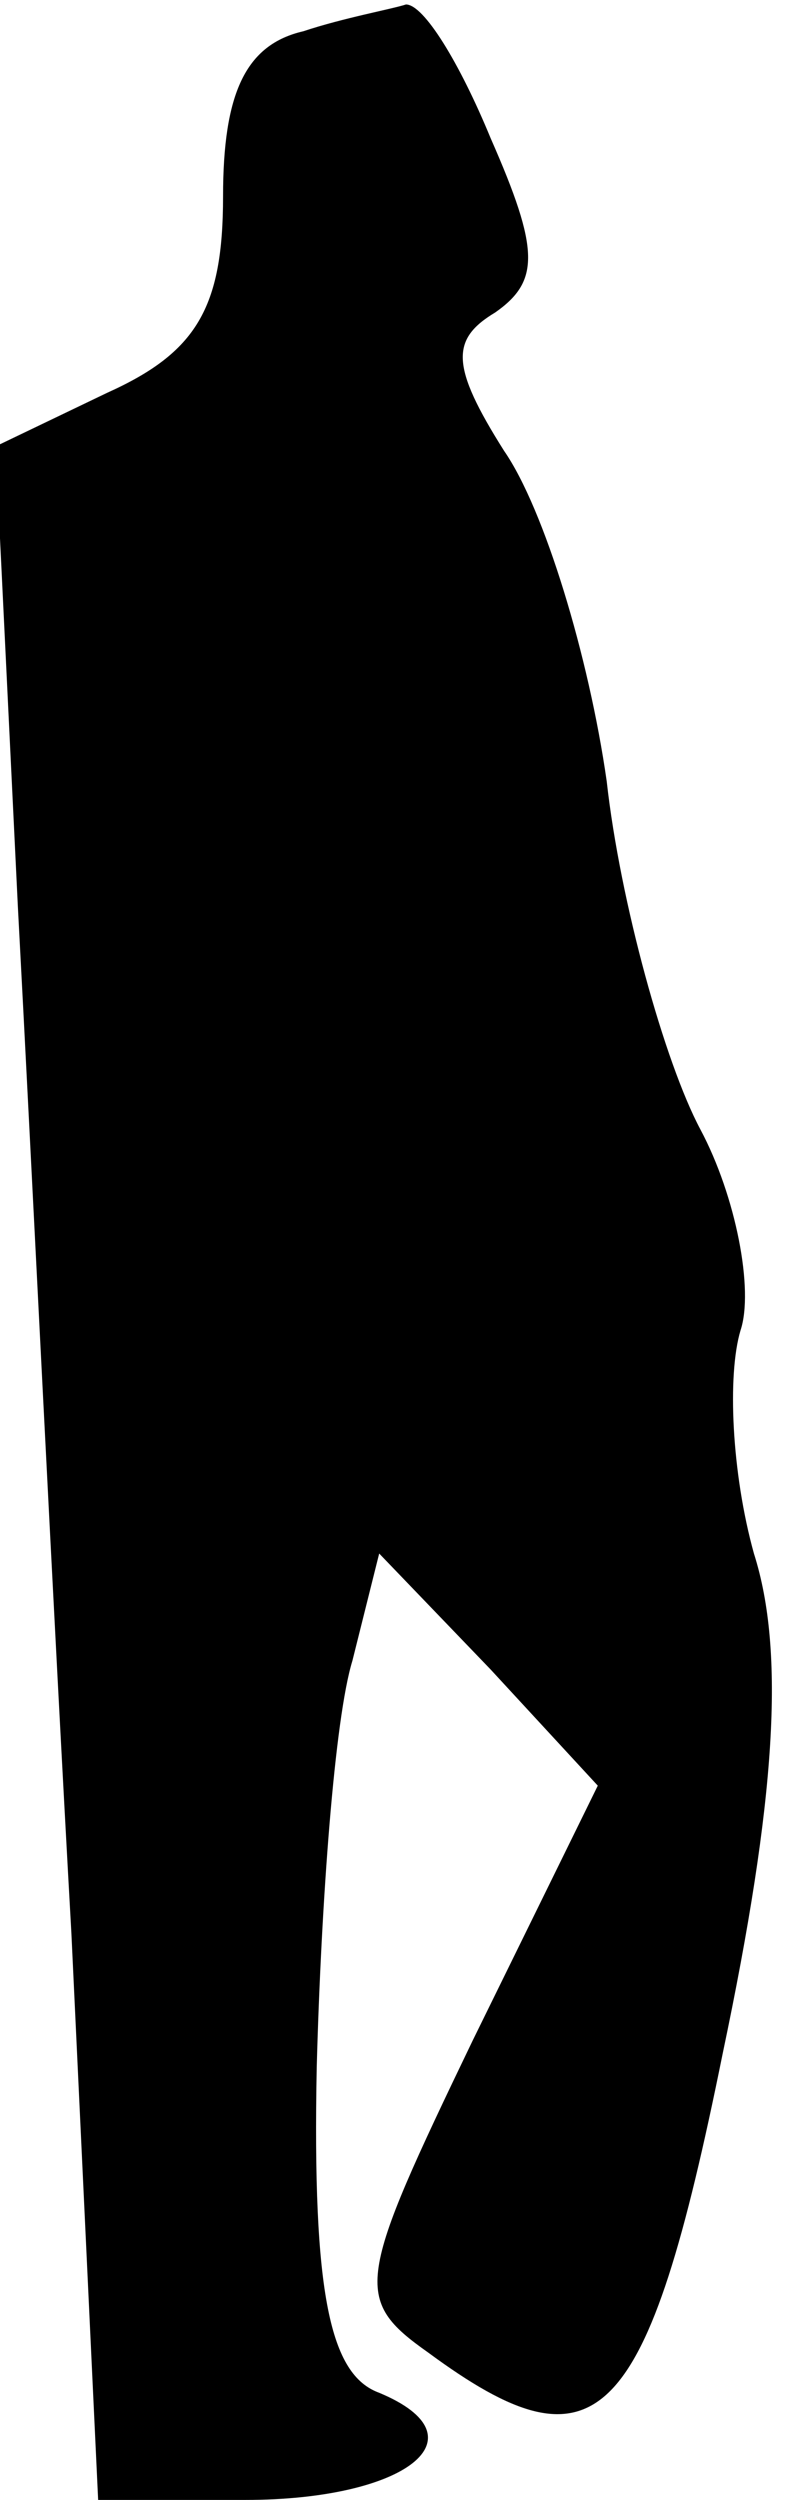 <?xml version="1.0" standalone="no"?>
<!DOCTYPE svg PUBLIC "-//W3C//DTD SVG 20010904//EN"
 "http://www.w3.org/TR/2001/REC-SVG-20010904/DTD/svg10.dtd">
<svg version="1.0" xmlns="http://www.w3.org/2000/svg"
 width="18pt" height="56pt" viewBox="0 0 18 56"
 preserveAspectRatio="xMidYMid meet">
<g transform="translate(0,56) scale(0.1,-0.1)"
fill="#000000" stroke="none">
<path fill="#000000" stroke="none" d="M68 553 c-13 -3 -18 -14 -18 -37 0 -25
-6 -35 -26 -44 l-25 -12 5 -103 c3 -56 8 -159 12 -230 l6 -127 33 0 c36 0 54
14 30 24 -11 4 -15 22 -14 73 1 37 4 78 8 91 l6 24 25 -26 24 -26 -28 -57
c-26 -54 -27 -58 -10 -70 38 -28 49 -17 66 67 12 57 14 90 7 112 -5 18 -6 40
-3 50 3 9 -1 30 -9 45 -8 15 -18 51 -21 78 -4 28 -14 61 -23 74 -12 19 -12 25
-2 31 10 7 10 14 -1 39 -7 17 -15 30 -19 30 -3 -1 -14 -3 -23 -6z"/>
</g>
</svg>

